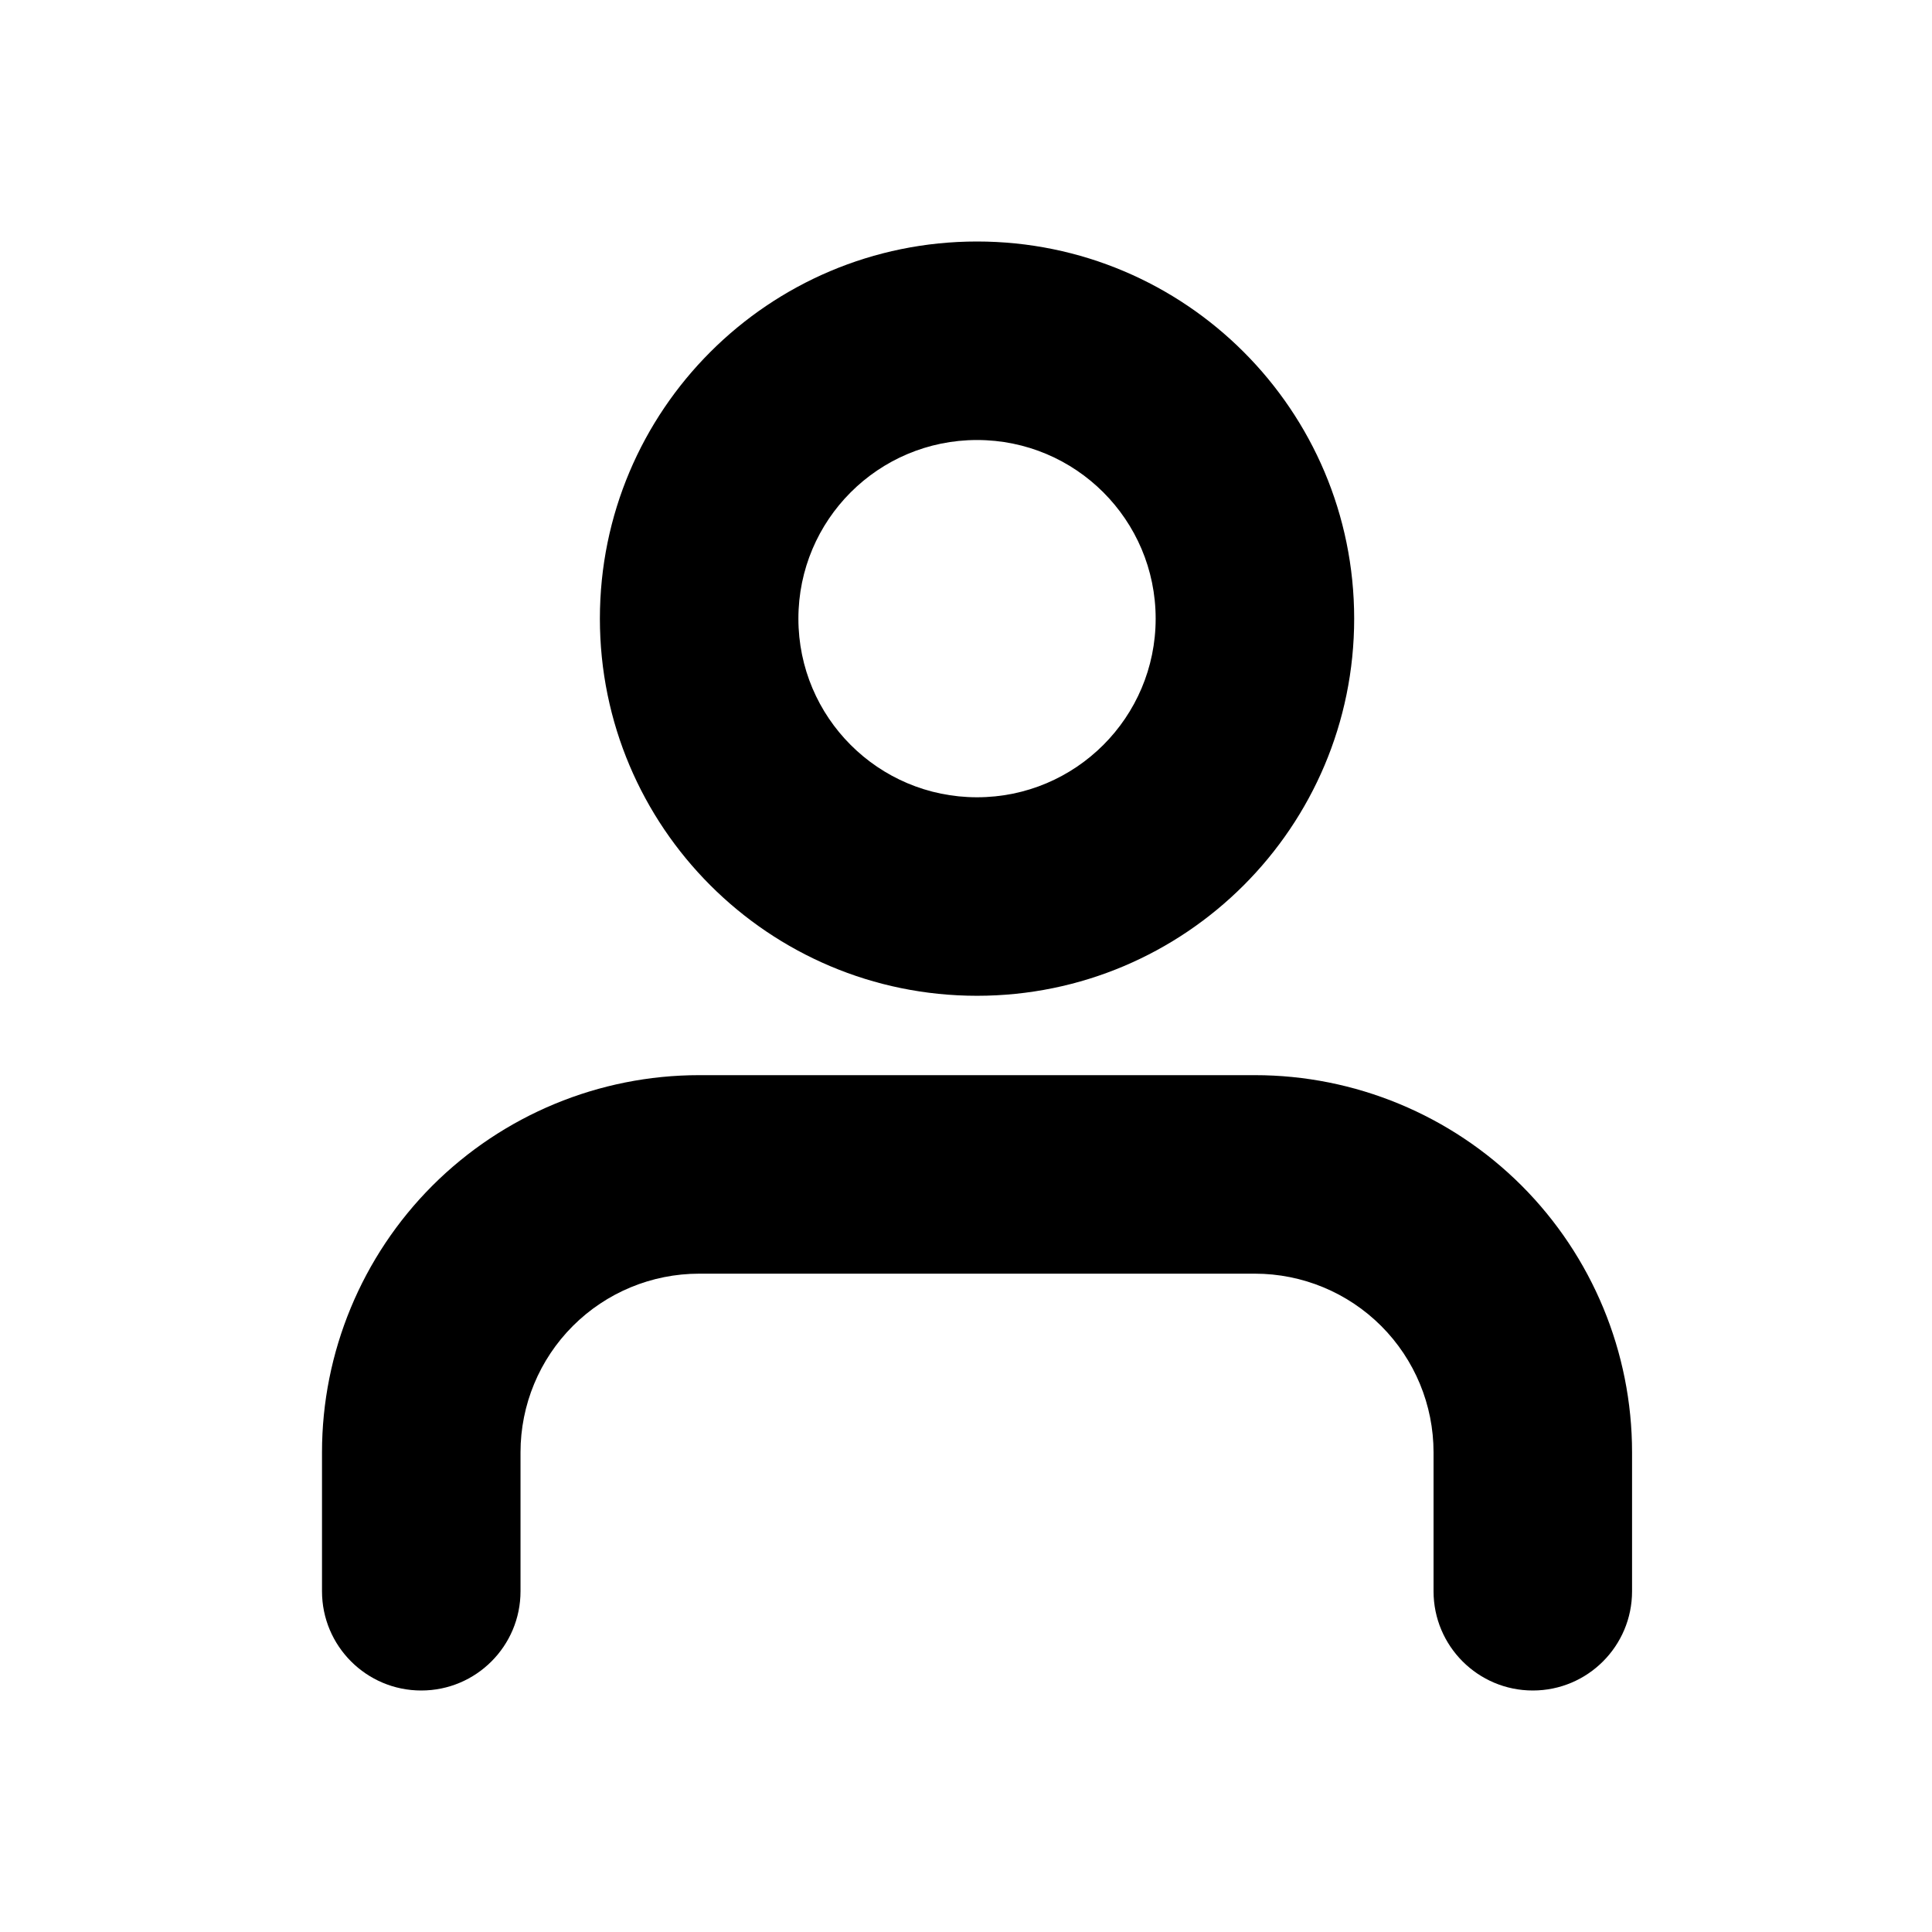 <svg width="24" height="24" viewBox="0 0 24 24" fill="none" xmlns="http://www.w3.org/2000/svg">
<path fill-rule="evenodd" clip-rule="evenodd" d="M9.918 7.685C9.918 6.459 10.911 5.466 12.137 5.466C13.362 5.466 14.356 6.459 14.356 7.685C14.356 8.911 13.362 9.904 12.137 9.904C10.911 9.904 9.918 8.911 9.918 7.685ZM12.137 3C9.549 3 7.452 5.098 7.452 7.685C7.452 10.272 9.549 12.37 12.137 12.37C14.724 12.37 16.822 10.272 16.822 7.685C16.822 5.098 14.724 3 12.137 3ZM8.685 13.356C7.442 13.356 6.251 13.85 5.372 14.728C4.494 15.607 4 16.799 4 18.041V19.767C4 20.448 4.552 21 5.233 21C5.914 21 6.466 20.448 6.466 19.767V18.041C6.466 17.453 6.7 16.888 7.116 16.472C7.532 16.056 8.096 15.822 8.685 15.822H15.589C16.178 15.822 16.742 16.056 17.158 16.472C17.574 16.888 17.808 17.453 17.808 18.041V19.767C17.808 20.448 18.36 21 19.041 21C19.722 21 20.274 20.448 20.274 19.767V18.041C20.274 16.799 19.78 15.607 18.902 14.728C18.023 13.85 16.831 13.356 15.589 13.356H8.685Z" fill="currentColor"/>
</svg>
